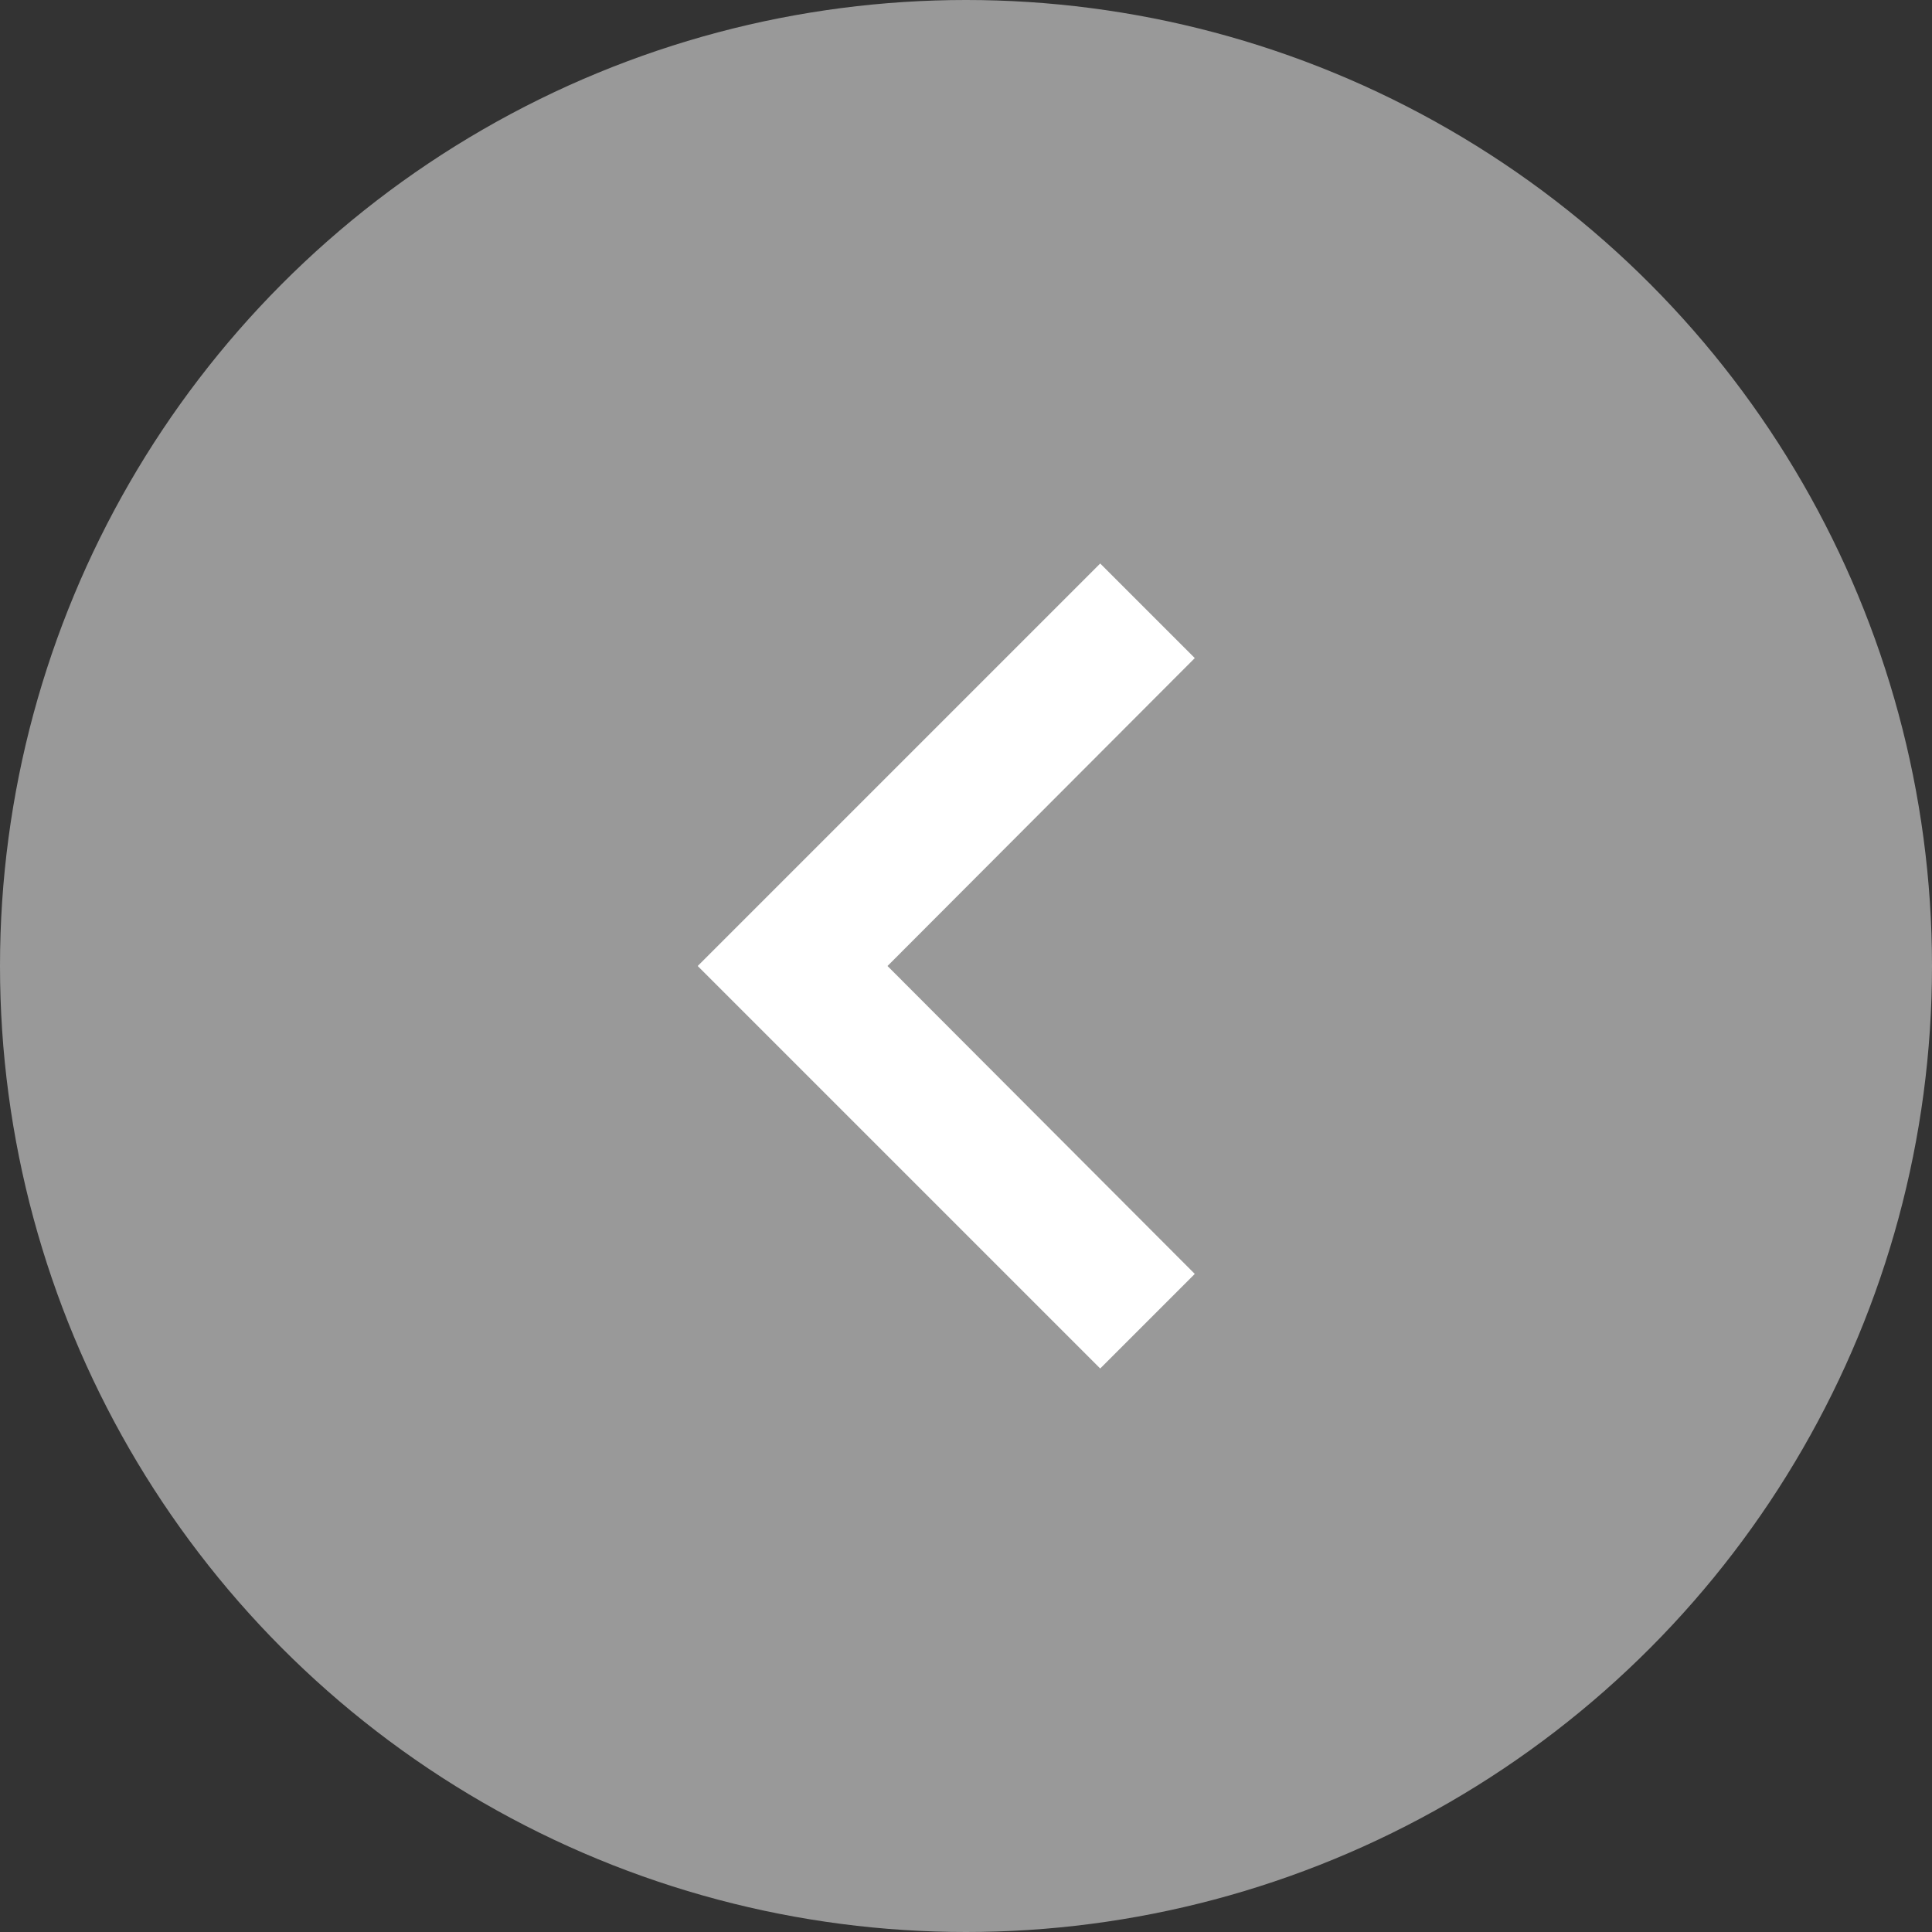 <svg width="24" height="24" viewBox="0 0 24 24" fill="none" xmlns="http://www.w3.org/2000/svg">
<rect x="0" y="0" width="24" height="24" fill="#333333" stroke="none"/>
<circle cx="12" cy="12" r="12" fill="white" fill-opacity="0.5"/>
<path d="M14.842 8.175L13.667 7L8.667 12L13.667 17L14.842 15.825L11.025 12L14.842 8.175Z" fill="white"/>
</svg>
